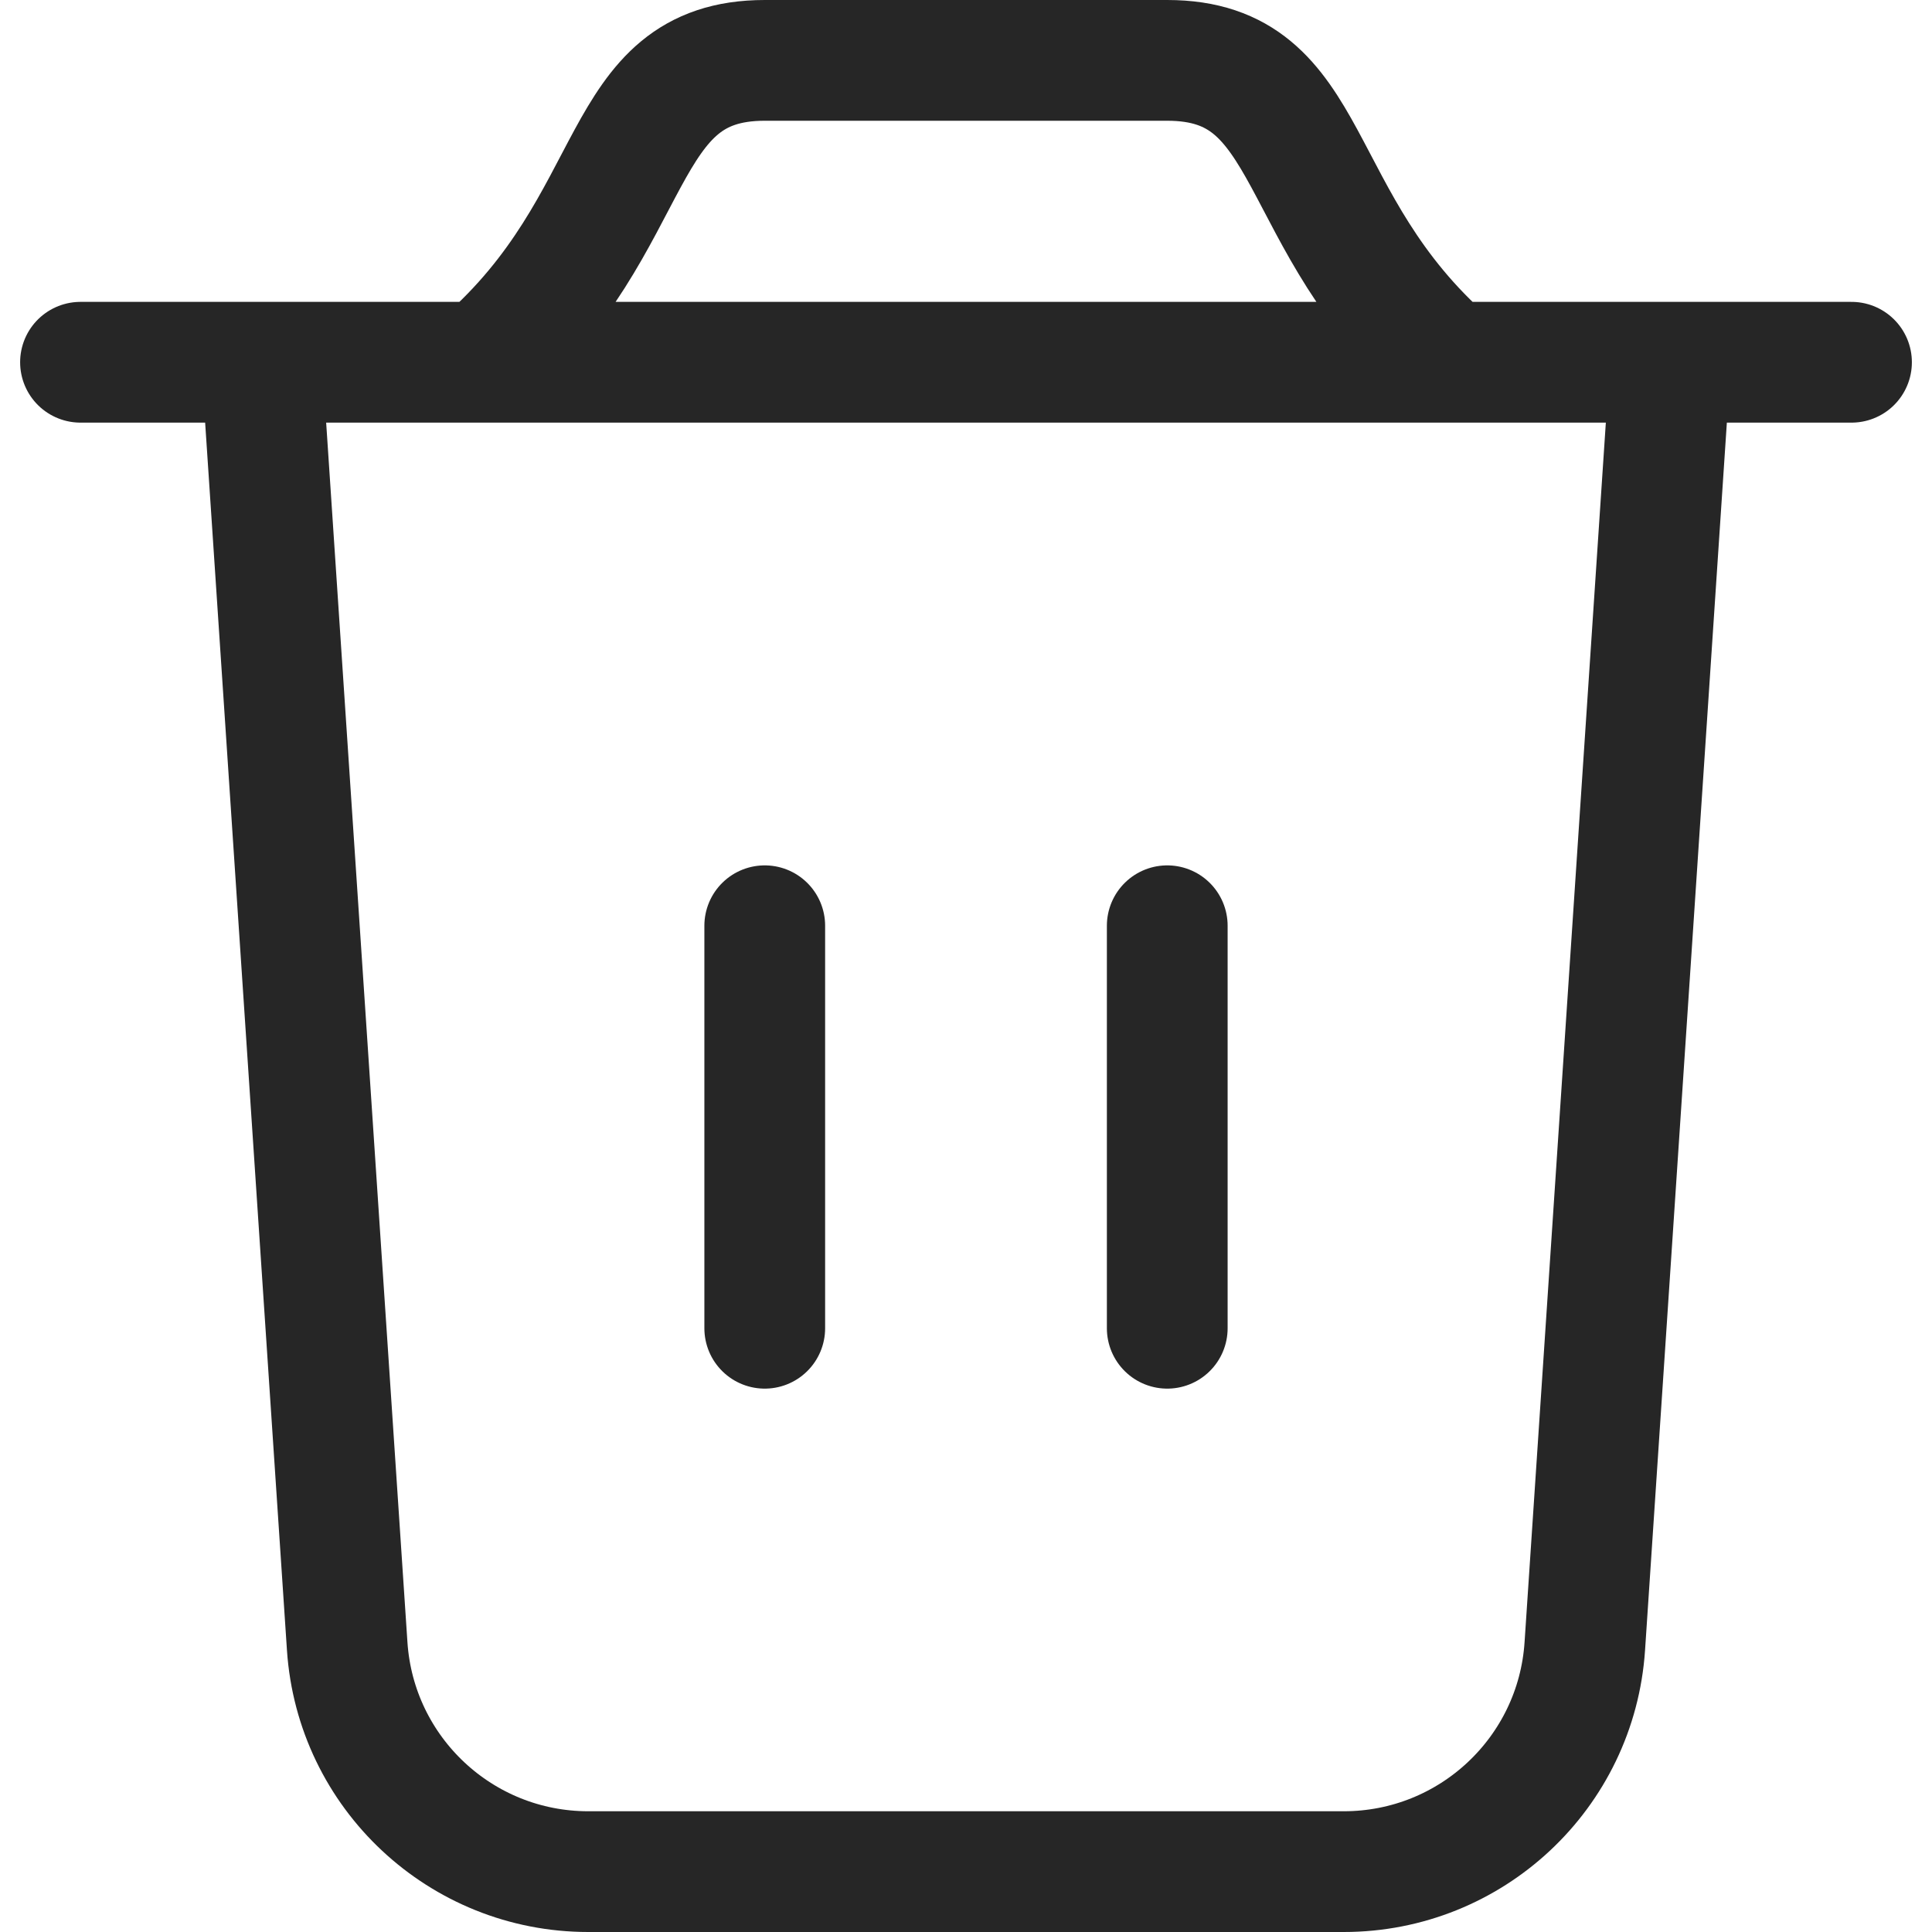 <svg width="24" height="24" viewBox="0 0 24 24" fill="none" xmlns="http://www.w3.org/2000/svg">
<path d="M1 4.5C1 4.5 1.906 4.5 3.25 4.5M23 4.5C23 4.5 22.094 4.5 20.75 4.5M6 4.5C8 2.75 7.625 0.75 9.5 0.75C12 0.75 12.5 0.75 14.5 0.75C16.375 0.75 16 2.75 18 4.5M6 4.5C10.686 4.5 13.314 4.5 18 4.5M6 4.5C5.25 4.5 4.088 4.5 3.25 4.5M18 4.5C18.75 4.5 19.912 4.5 20.75 4.5M3.25 4.5L4.313 20.45C4.418 22.025 5.727 23.25 7.307 23.25H16.693C18.273 23.25 19.582 22.025 19.687 20.45L20.75 4.5M9.5 11.5V16.5M14.5 11.5V16.5" stroke="black" stroke-opacity="0.851" stroke-width="1.5" stroke-linecap="round"/>
</svg>
